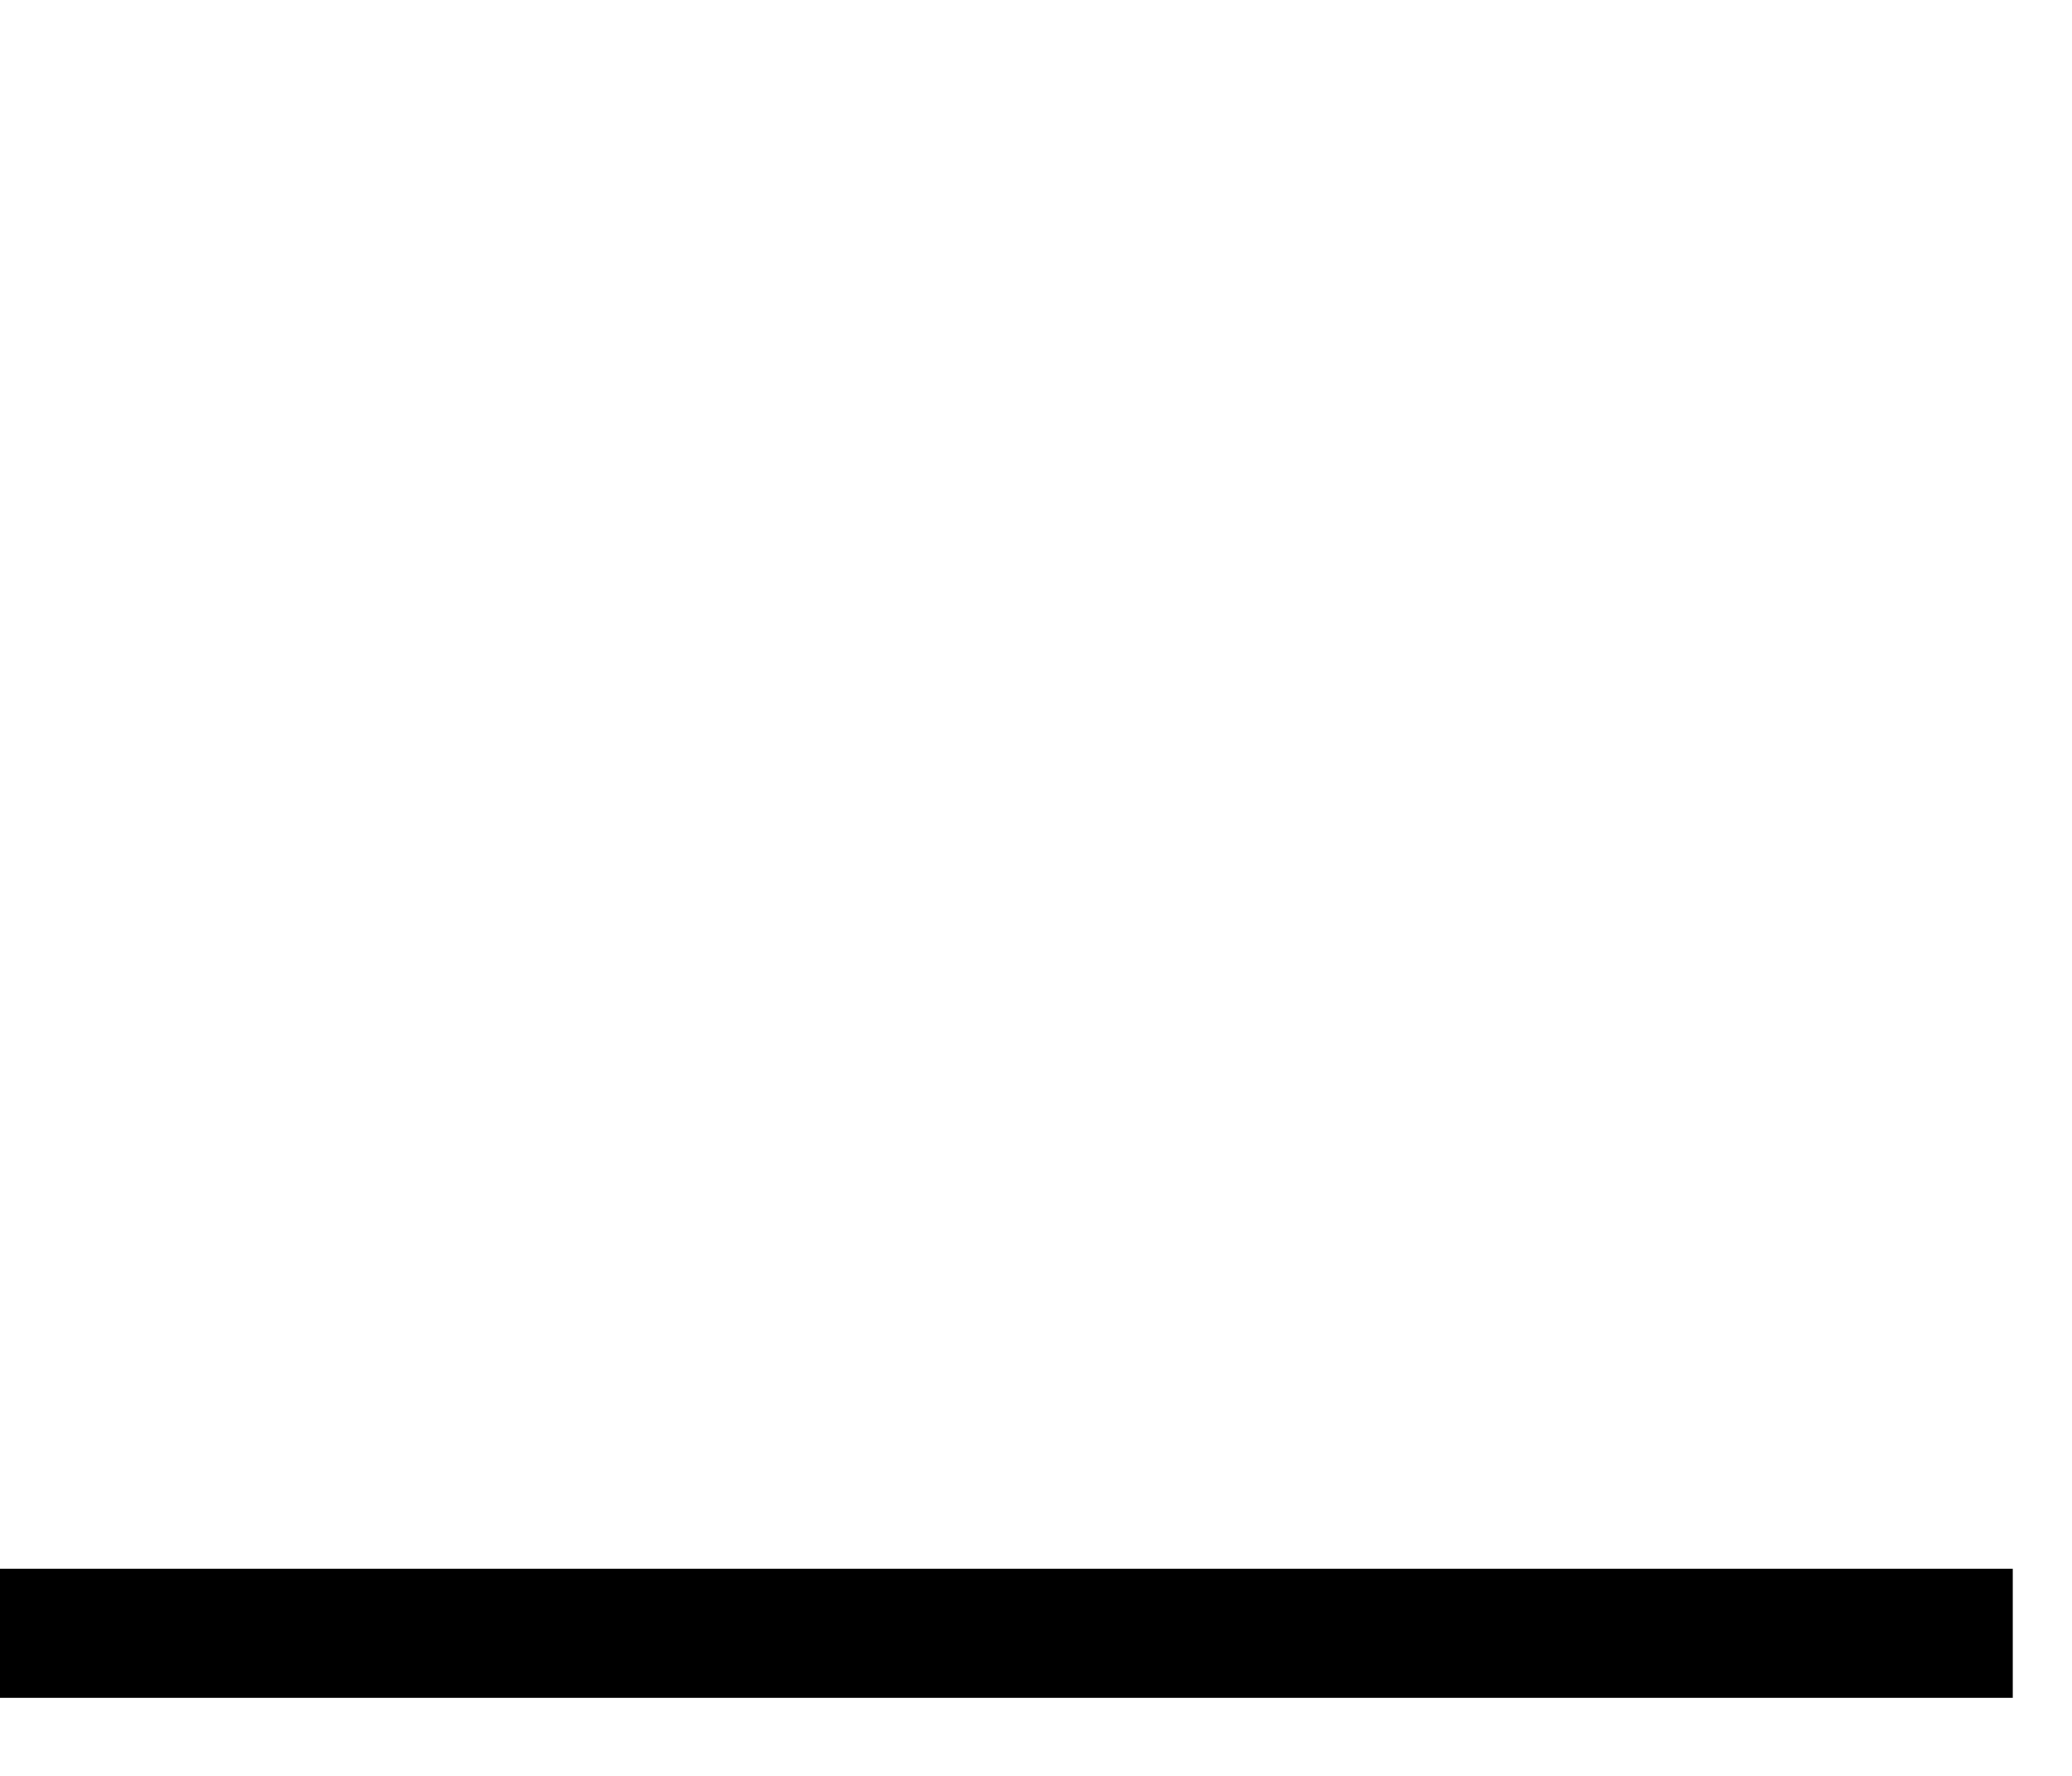 <?xml version="1.0" encoding="UTF-8"?>
<svg width="14px" height="12px" viewBox="0 0 14 12" version="1.1" xmlns="http://www.w3.org/2000/svg" xmlns:xlink="http://www.w3.org/1999/xlink">
    <!-- Generator: Sketch 63 (92445) - https://sketch.com -->
    <title>折线图</title>
    <desc>Created with Sketch.</desc>
    <g id="页面-1" stroke-width="1" fill-rule="evenodd">
        <g id="右侧面板-组合图表" transform="translate(-1040, -382)">
            <g id="编组-58" transform="translate(1032, 339)">
                <g id="折线图" transform="translate(8, 44)">
                    <polygon id="路径" stroke="none" fill-rule="nonzero" points="0 9.6 13.6 9.6 13.6 10.473 2.22044605e-16 10.473"></polygon>
                    <polyline id="路径-2" fill="none" stroke-width="1.12" points="0.8 6.875 4.233 3.558 9.467 6.982 12.8 3.491"></polyline>
                    <polyline id="路径-2" fill="none" stroke-width="1.28" points="0.8 3.384 4.233 0.067 9.467 3.491 12.8 1.21115239e-17"></polyline>
                </g>
            </g>
        </g>
    </g>
</svg>